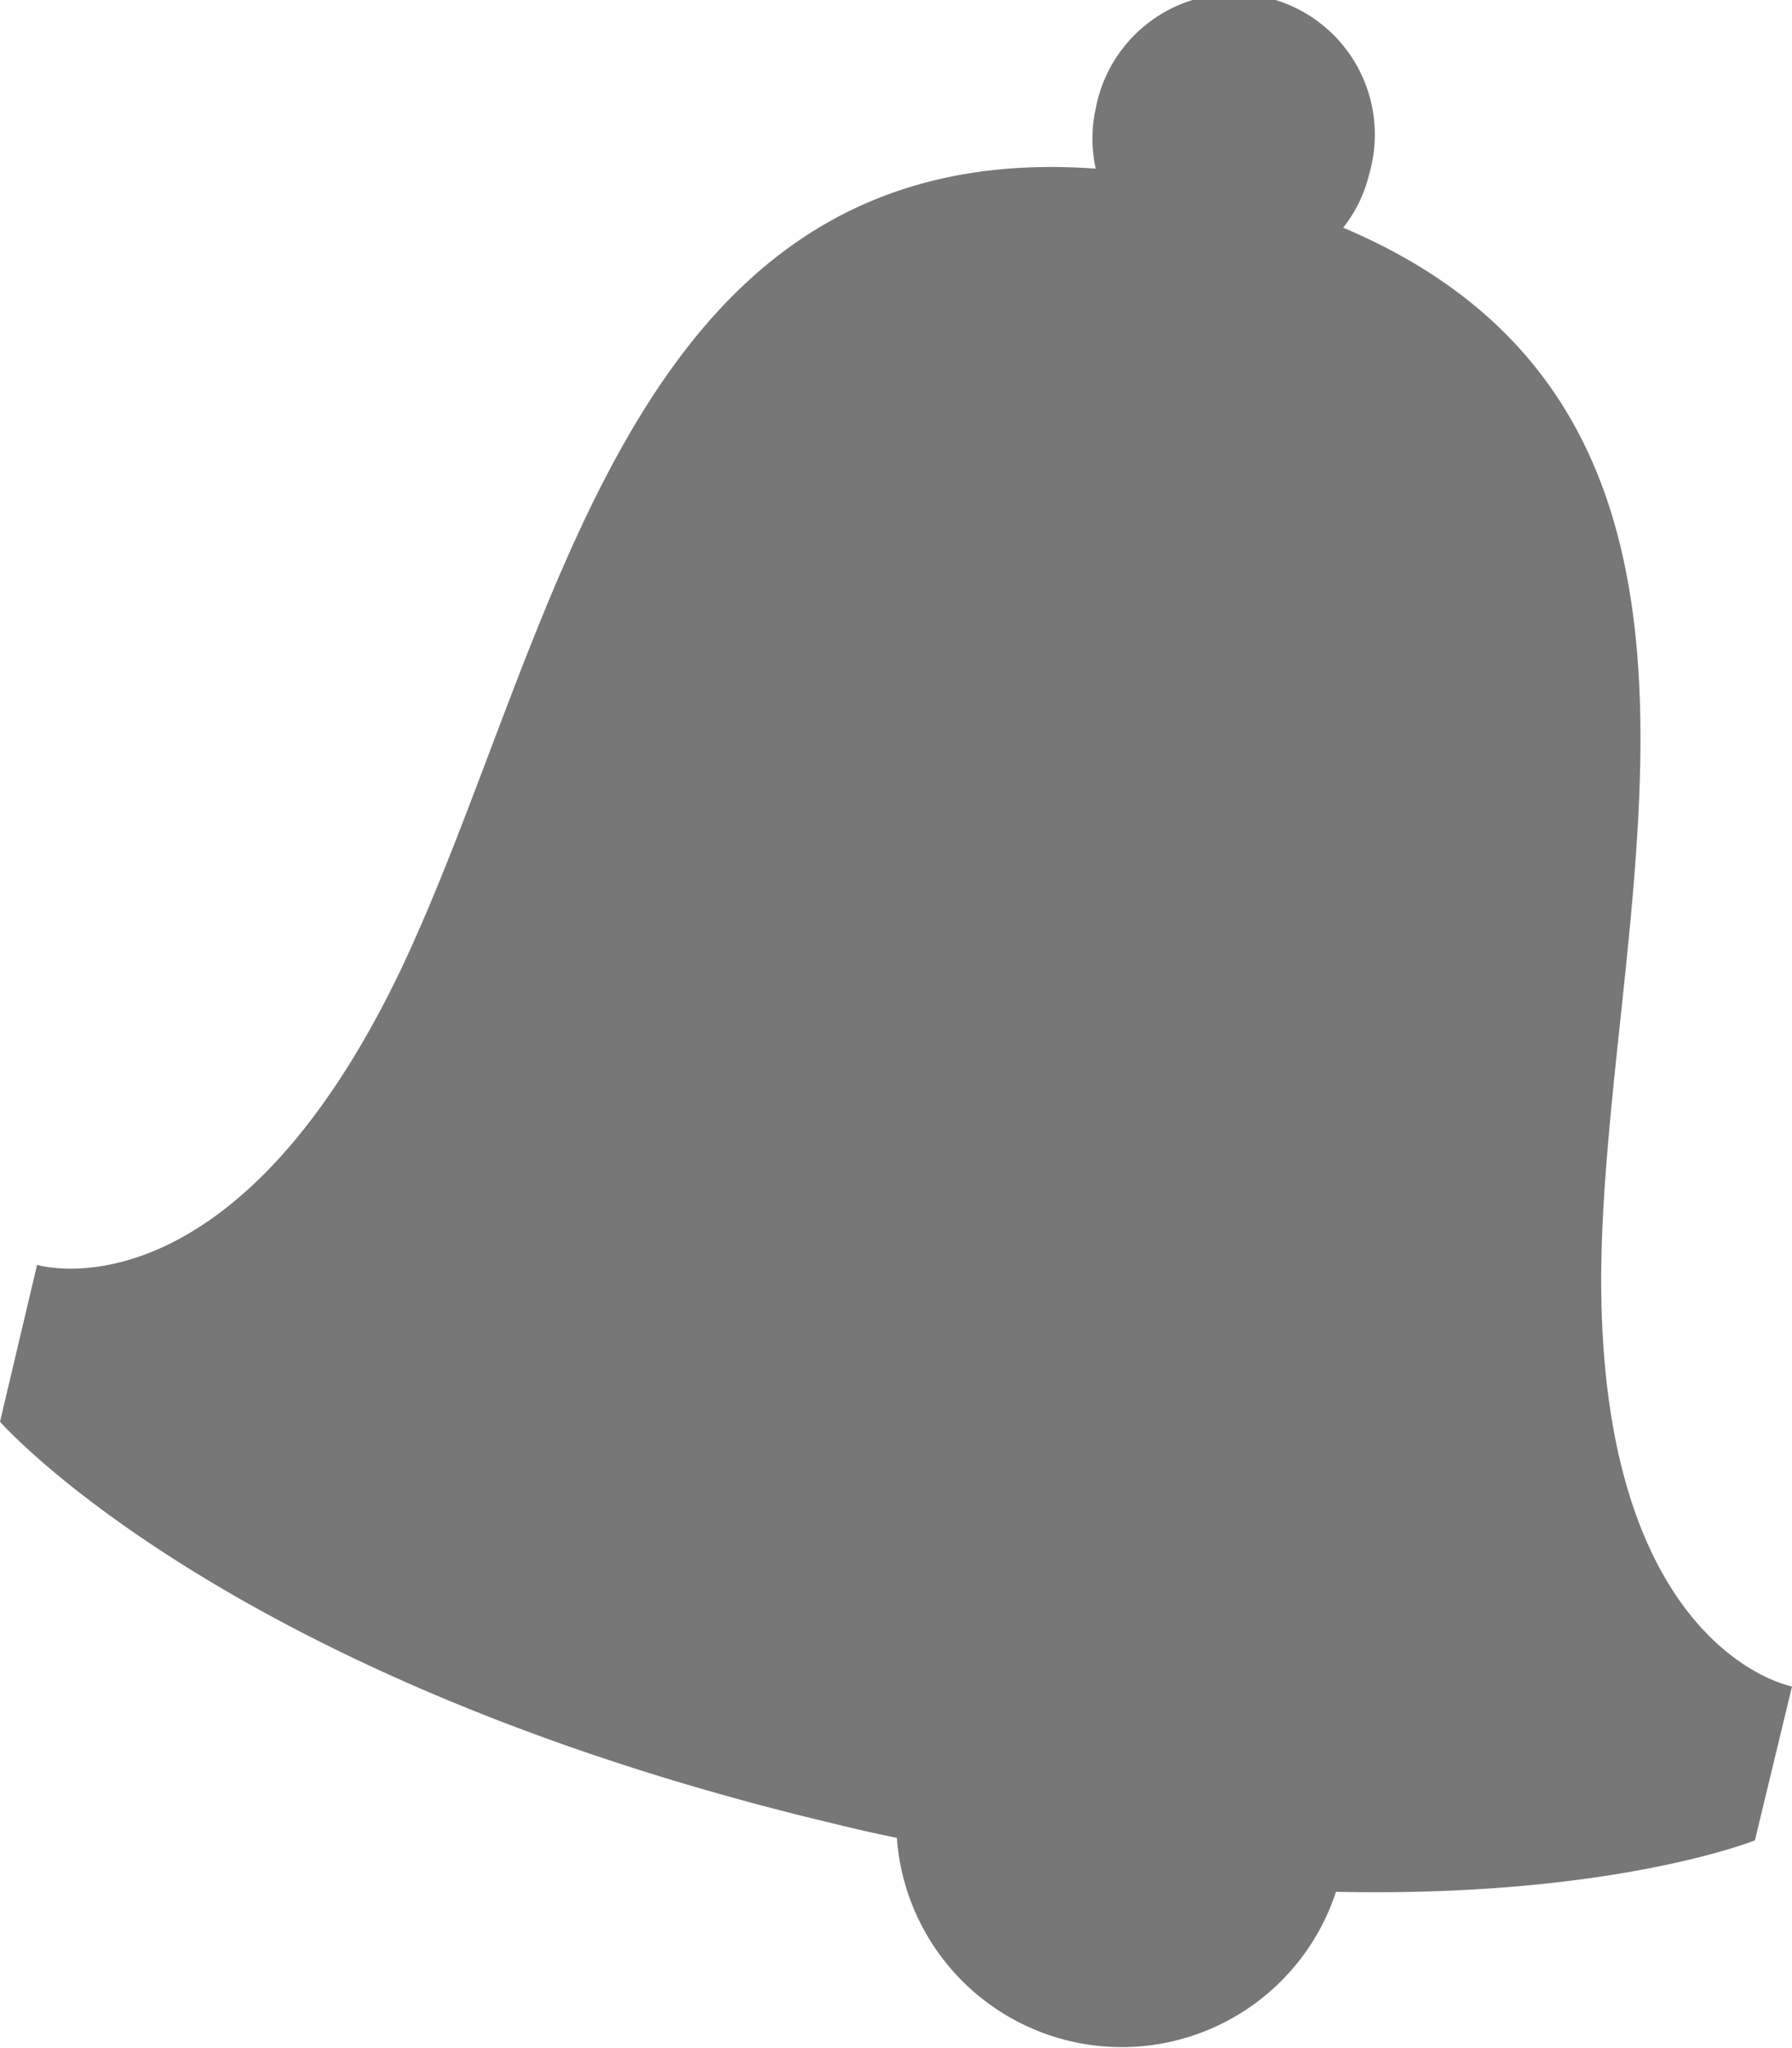 <svg xmlns="http://www.w3.org/2000/svg" viewBox="0 0 42.52 48.57"><defs><style>.cls-1{fill:#777;}</style></defs><title>Asset 35</title><g id="Layer_2" data-name="Layer 2"><g id="Layer_1-2" data-name="Layer 1"><path class="cls-1" d="M38,29.76c.21-8.65,4.18-20-6.13-24.36a3.25,3.25,0,0,0,.62-1.28A3.34,3.34,0,1,0,26,2.57,3.25,3.25,0,0,0,26,4C14.82,3.19,13.23,15.15,9.51,23,5.48,31.42.88,30,.88,30L0,33.72s5.32,6.08,19.73,9.52c.53.13,1,.24,1.55.35A5.35,5.35,0,0,0,31.7,44.87c6.57.14,9.94-1.22,9.94-1.22L42.52,40S37.79,39.13,38,29.76Z"/></g></g></svg>